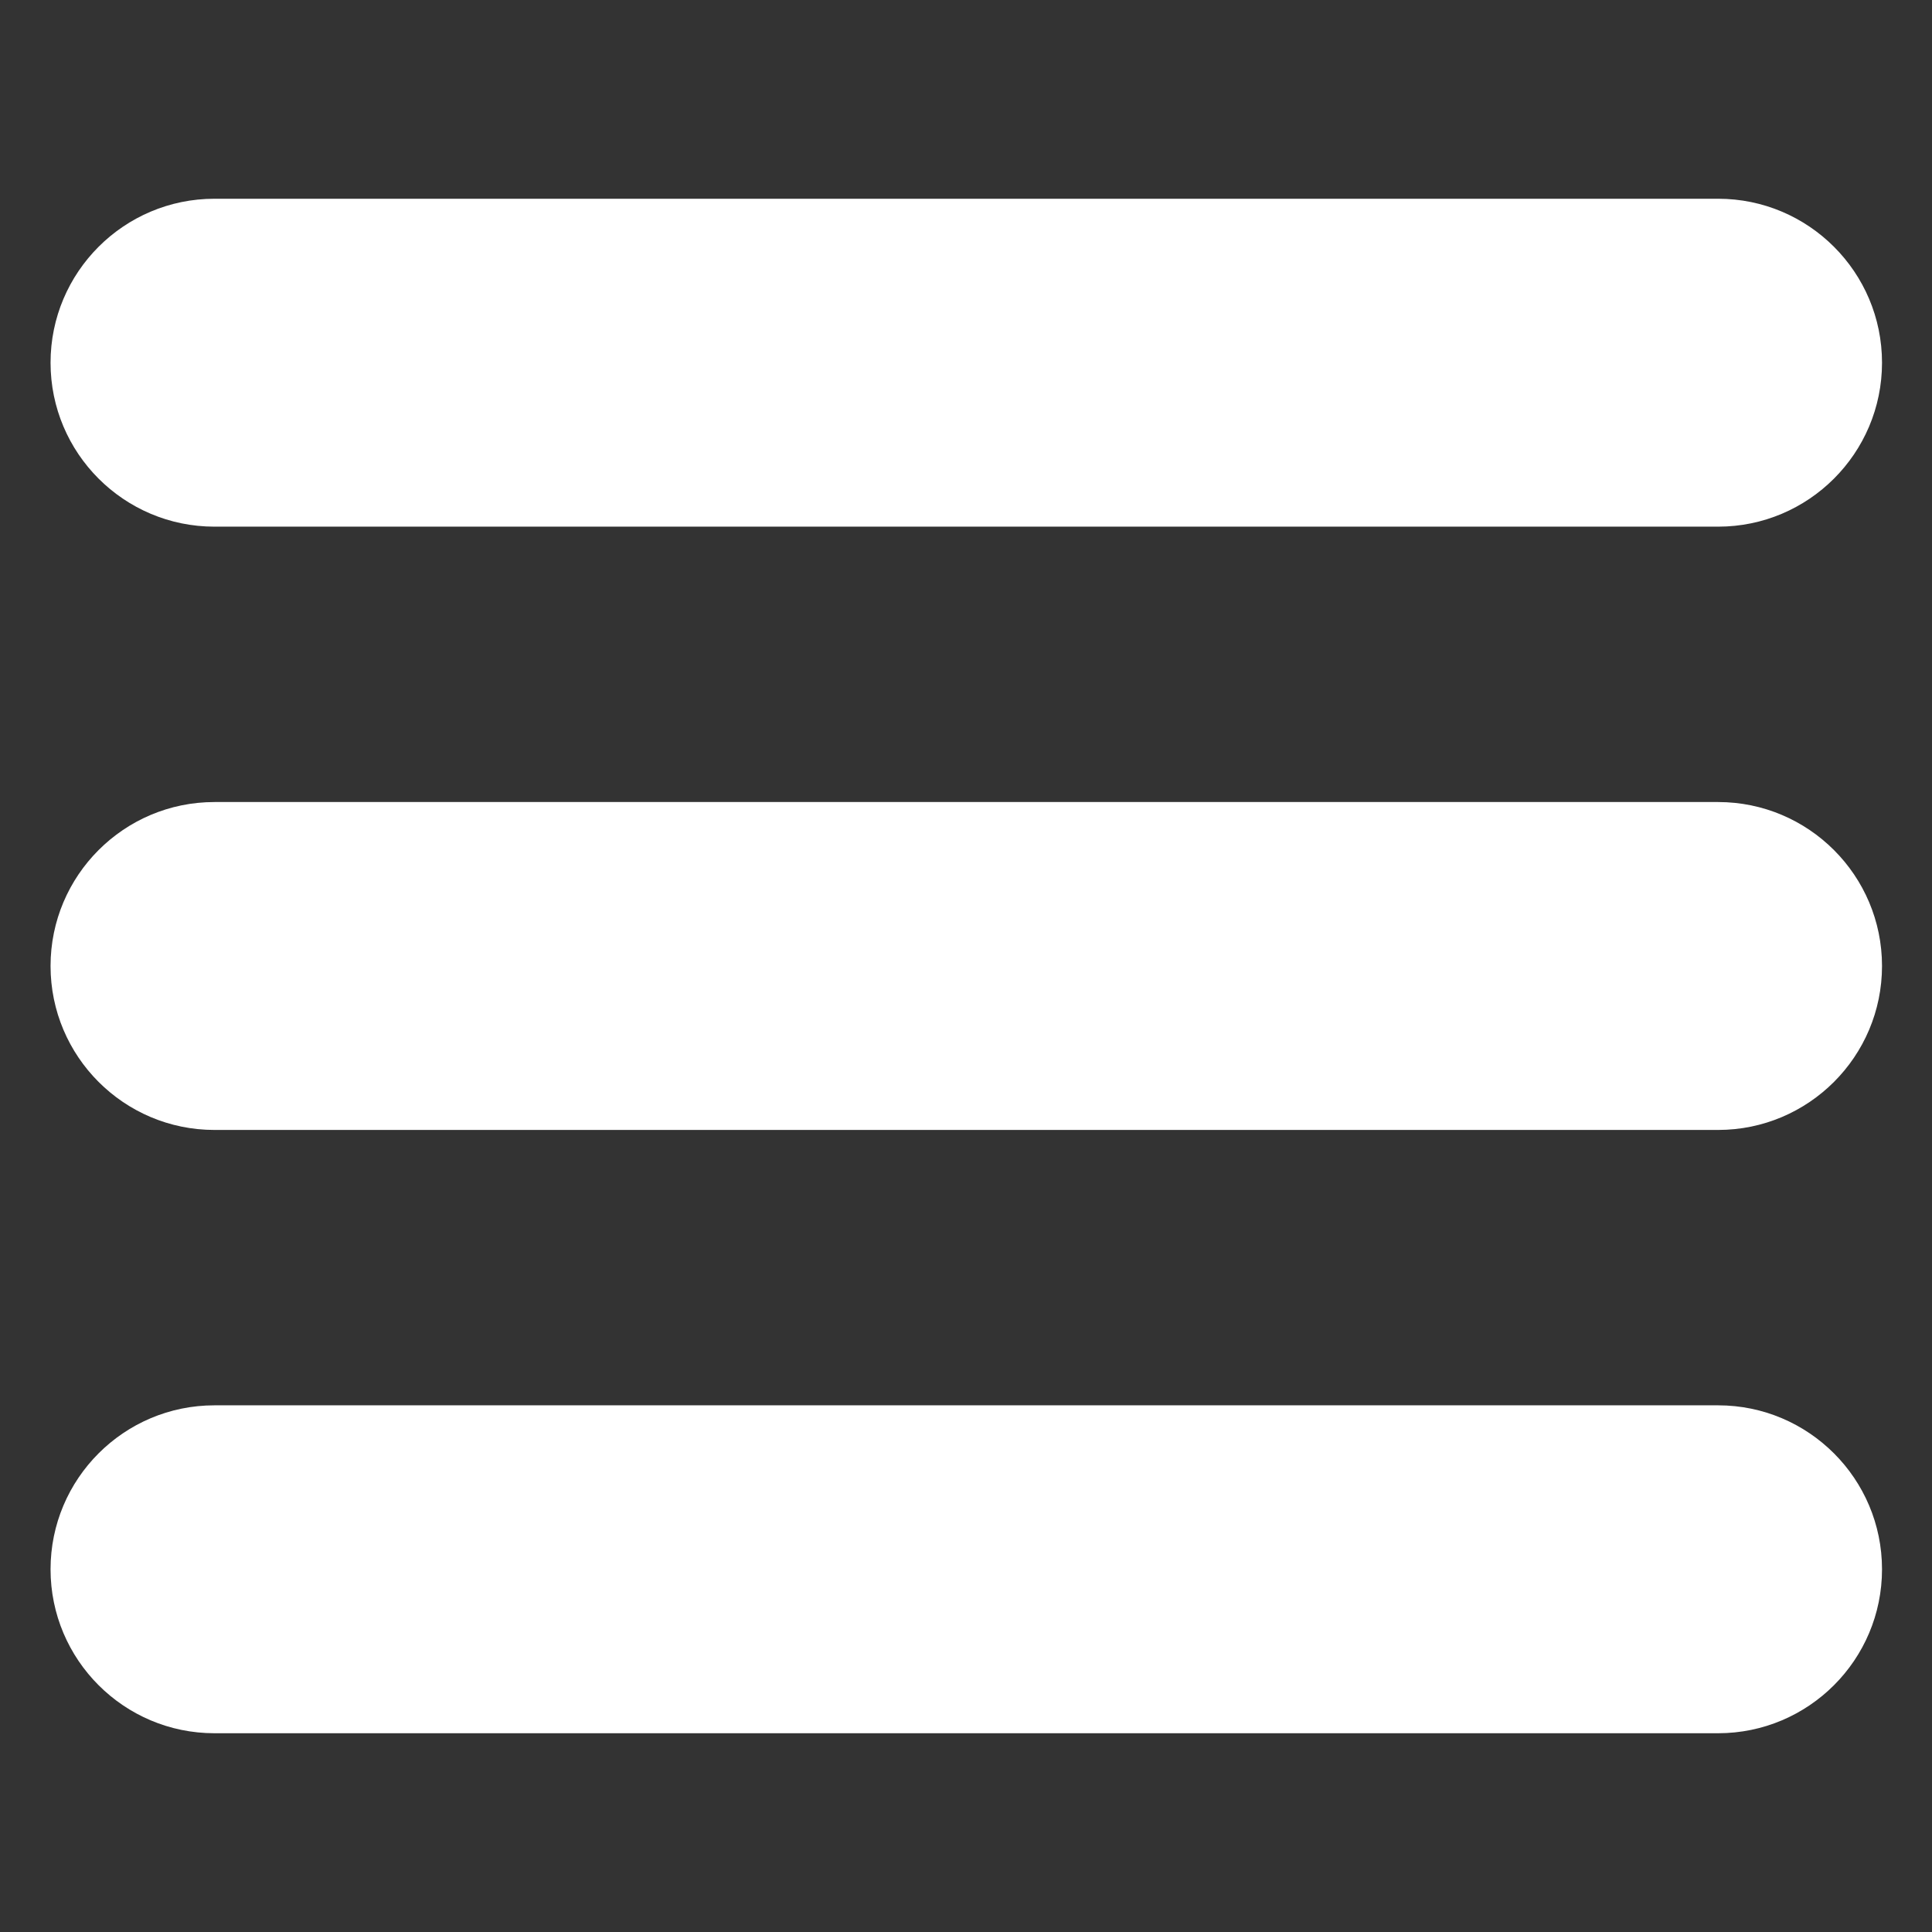<?xml version="1.0" encoding="UTF-8" standalone="no"?>
<!DOCTYPE svg PUBLIC "-//W3C//DTD SVG 1.1//EN" "http://www.w3.org/Graphics/SVG/1.1/DTD/svg11.dtd">
<svg width="100%" height="100%" viewBox="0 0 616 616" version="1.1" xmlns="http://www.w3.org/2000/svg" xmlns:xlink="http://www.w3.org/1999/xlink" xml:space="preserve" xmlns:serif="http://www.serif.com/" style="fill-rule:evenodd;clip-rule:evenodd;stroke-linejoin:round;stroke-miterlimit:2;">
    <rect x="0" y="0" width="616" height="616" fill="#333333" stroke="none"/>
    <rect id="sandwich" x="0" y="0" width="616" height="616" style="fill:none;"/>
    <g id="sandwich1" serif:id="sandwich">
        <g transform="matrix(1,0,0,1,-1995.46,0)">
            <rect x="1995.46" y="0" width="615.458" height="615.458" style="fill:none;"/>
        </g>
        <g transform="matrix(1,0,0,1,1.13687e-13,1.278)">
            <g transform="matrix(-1.05,-8.88178e-16,-1.11512e-15,1.634,631.084,4.863)">
                <path d="M585.682,67.016C585.682,49.358 563.379,35.023 535.908,35.023L79.318,35.023C51.847,35.023 29.544,49.358 29.544,67.016C29.544,84.673 51.847,99.008 79.318,99.008L535.908,99.008C563.379,99.008 585.682,84.673 585.682,67.016Z" style="fill:white;"/>
            </g>
            <g transform="matrix(-1.05,-8.88178e-16,-1.11512e-15,1.634,631.084,197.216)">
                <path d="M585.682,67.016C585.682,49.358 563.379,35.023 535.908,35.023L79.318,35.023C51.847,35.023 29.544,49.358 29.544,67.016C29.544,84.673 51.847,99.008 79.318,99.008L535.908,99.008C563.379,99.008 585.682,84.673 585.682,67.016Z" style="fill:white;"/>
            </g>
            <g transform="matrix(-1.05,-8.88178e-16,-1.11512e-15,1.634,631.084,389.57)">
                <path d="M585.682,67.016C585.682,49.358 563.379,35.023 535.908,35.023L79.318,35.023C51.847,35.023 29.544,49.358 29.544,67.016C29.544,84.673 51.847,99.008 79.318,99.008L535.908,99.008C563.379,99.008 585.682,84.673 585.682,67.016Z" style="fill:white;"/>
            </g>
        </g>
    </g>
</svg>
